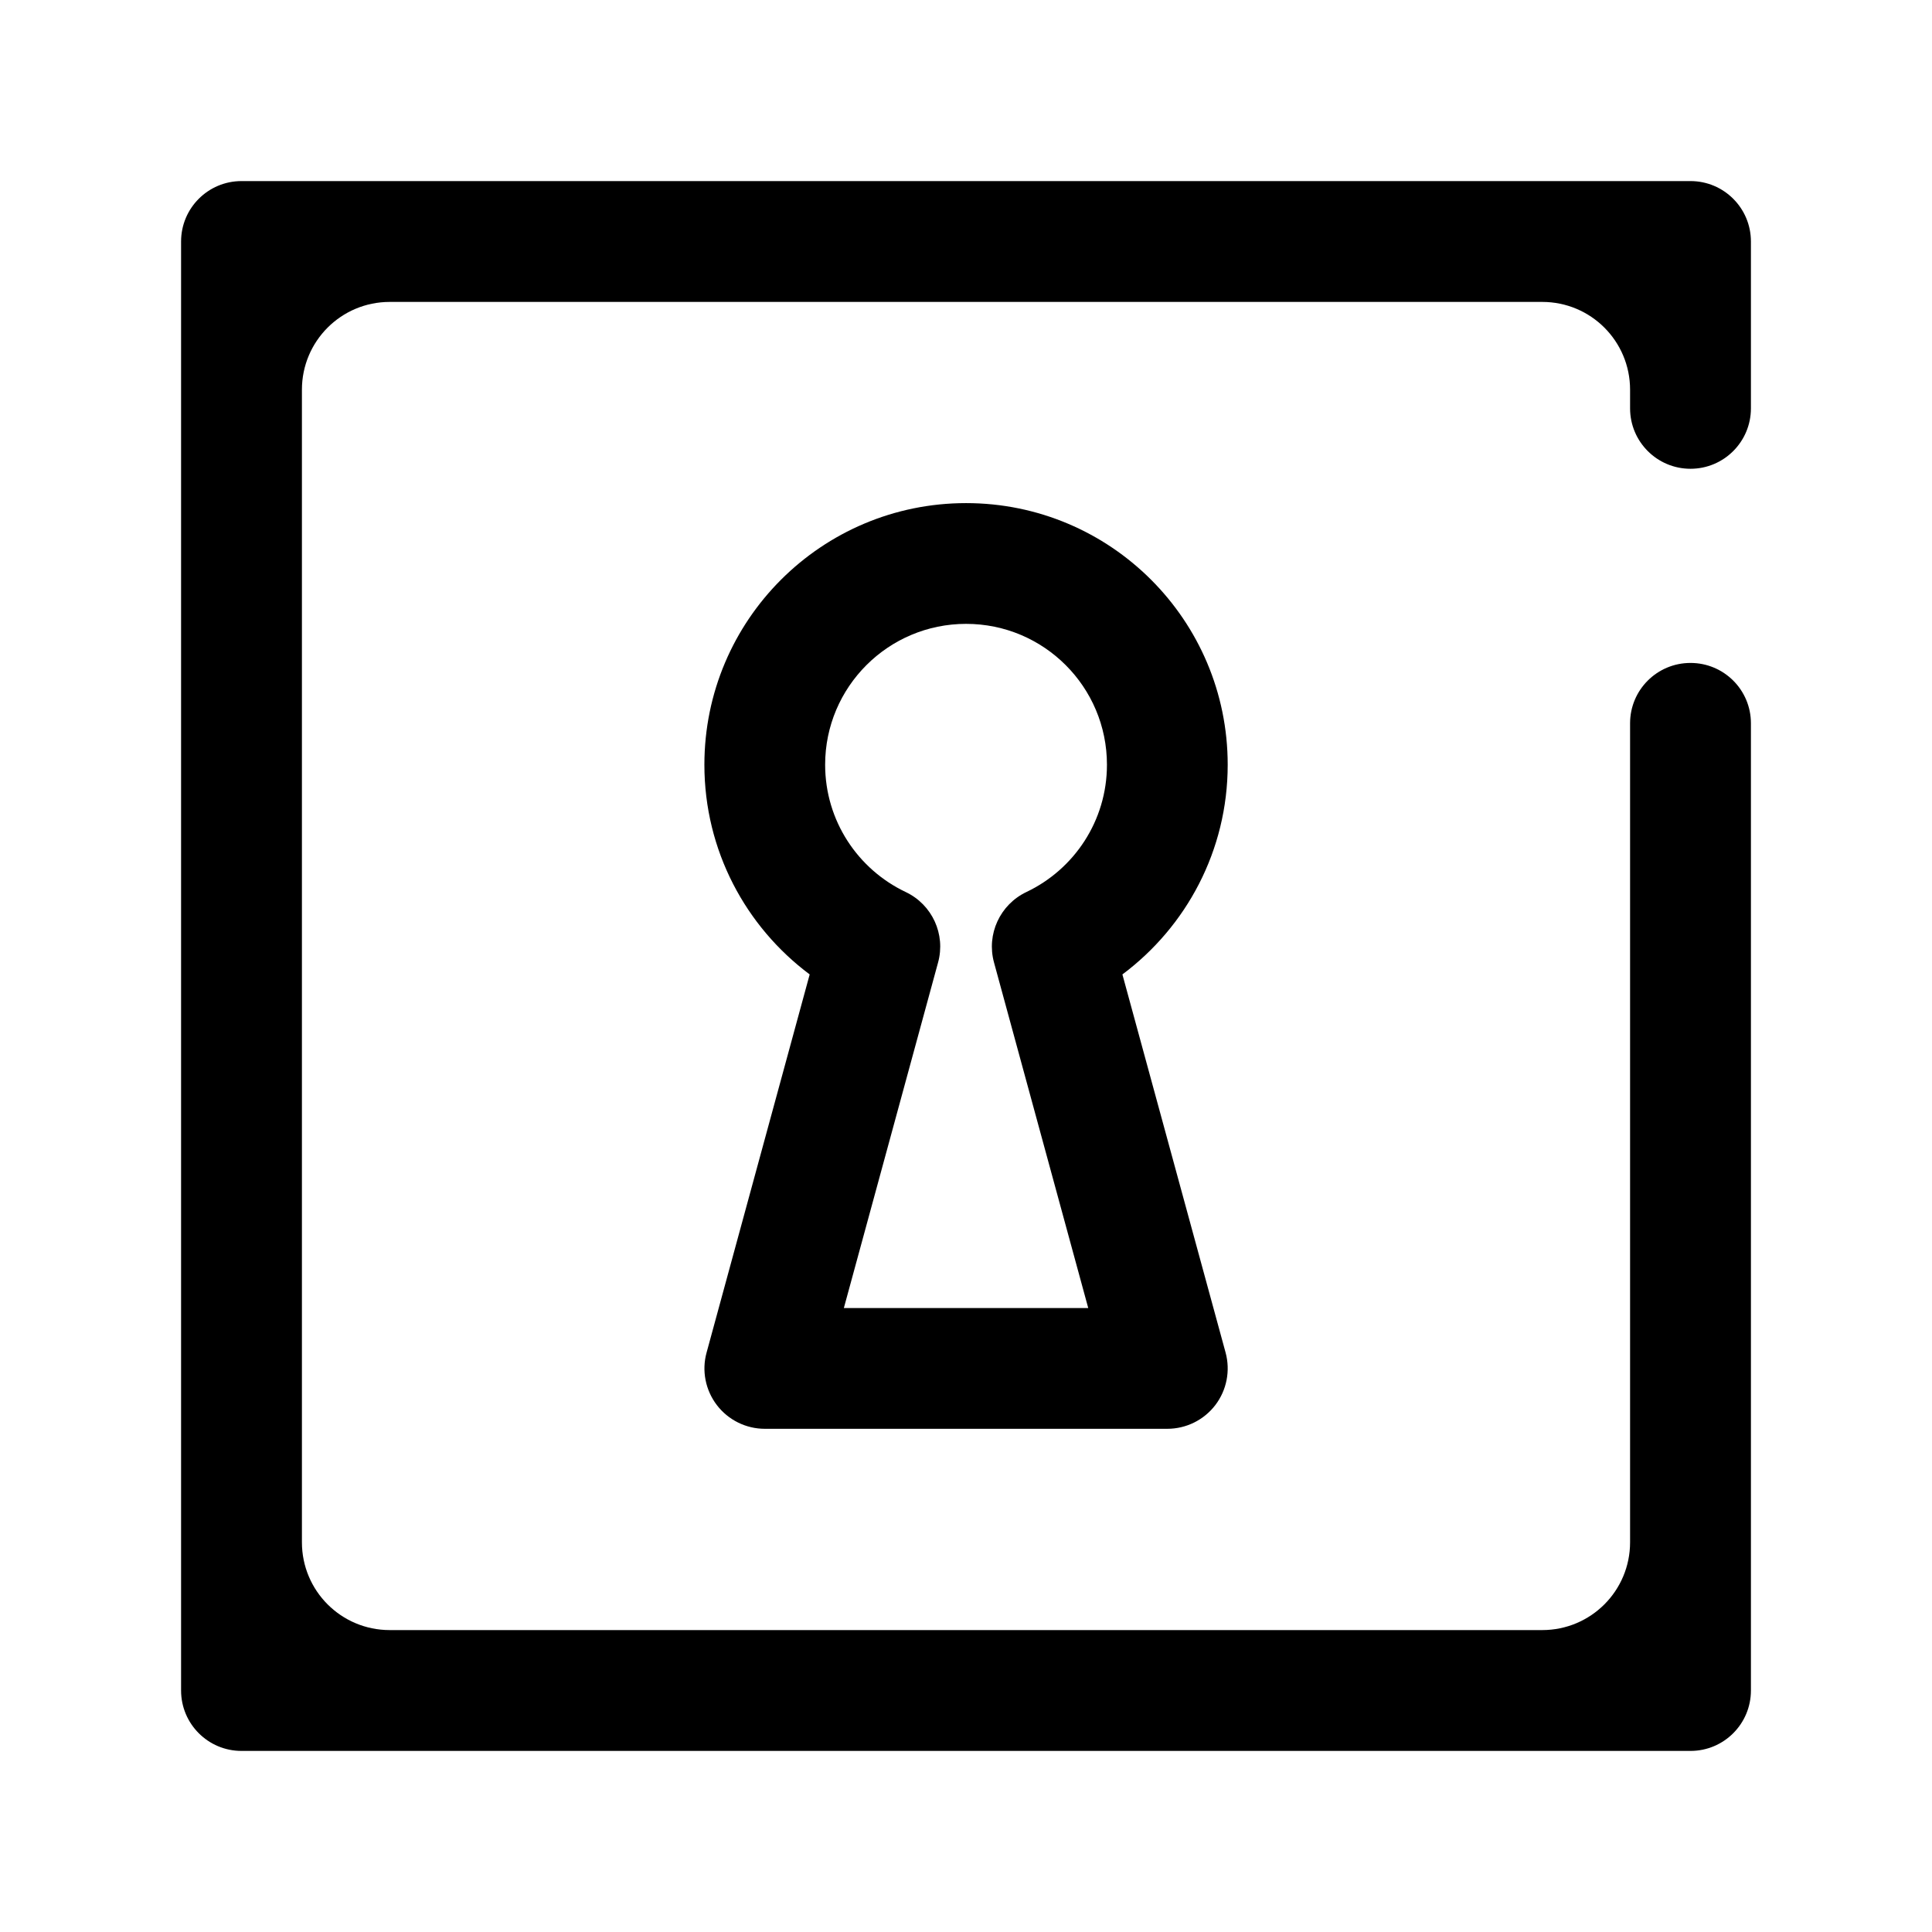<svg width="22" height="22" viewBox="0 0 22 22" fill="none" xmlns="http://www.w3.org/2000/svg">
<path fill-rule="evenodd" clip-rule="evenodd" d="M2.062 2.75C2.062 2.37 2.37 2.062 2.75 2.062H19.25C19.63 2.062 19.938 2.37 19.938 2.75V4.65C19.938 5.03 19.63 5.338 19.25 5.338C18.87 5.338 18.562 5.03 18.562 4.65V4.438C18.562 3.885 18.115 3.438 17.562 3.438H4.438C3.885 3.438 3.438 3.885 3.438 4.438V17.562C3.438 18.115 3.885 18.562 4.438 18.562H17.562C18.115 18.562 18.562 18.115 18.562 17.562V8.236C18.562 7.856 18.87 7.549 19.25 7.549C19.63 7.549 19.938 7.856 19.938 8.236V19.25C19.938 19.63 19.63 19.938 19.25 19.938H2.75C2.37 19.938 2.062 19.63 2.062 19.25V2.75Z" fill="black"/>
<path fill-rule="evenodd" clip-rule="evenodd" d="M11.001 7.104C10.115 7.104 9.396 7.822 9.396 8.708C9.396 9.347 9.77 9.9 10.314 10.158C10.615 10.301 10.77 10.639 10.682 10.96L9.609 14.895H12.392L11.319 10.96C11.231 10.639 11.387 10.301 11.687 10.158C12.231 9.9 12.605 9.347 12.605 8.708C12.605 7.822 11.887 7.104 11.001 7.104ZM8.021 8.708C8.021 7.062 9.355 5.729 11.001 5.729C12.646 5.729 13.98 7.062 13.98 8.708C13.98 9.686 13.508 10.553 12.781 11.096L13.956 15.402C14.012 15.608 13.969 15.83 13.839 16C13.709 16.17 13.507 16.27 13.292 16.27H8.709C8.495 16.27 8.293 16.17 8.163 16C8.033 15.83 7.989 15.608 8.046 15.402L9.22 11.096C8.493 10.553 8.021 9.686 8.021 8.708Z" fill="black"/>
</svg>
